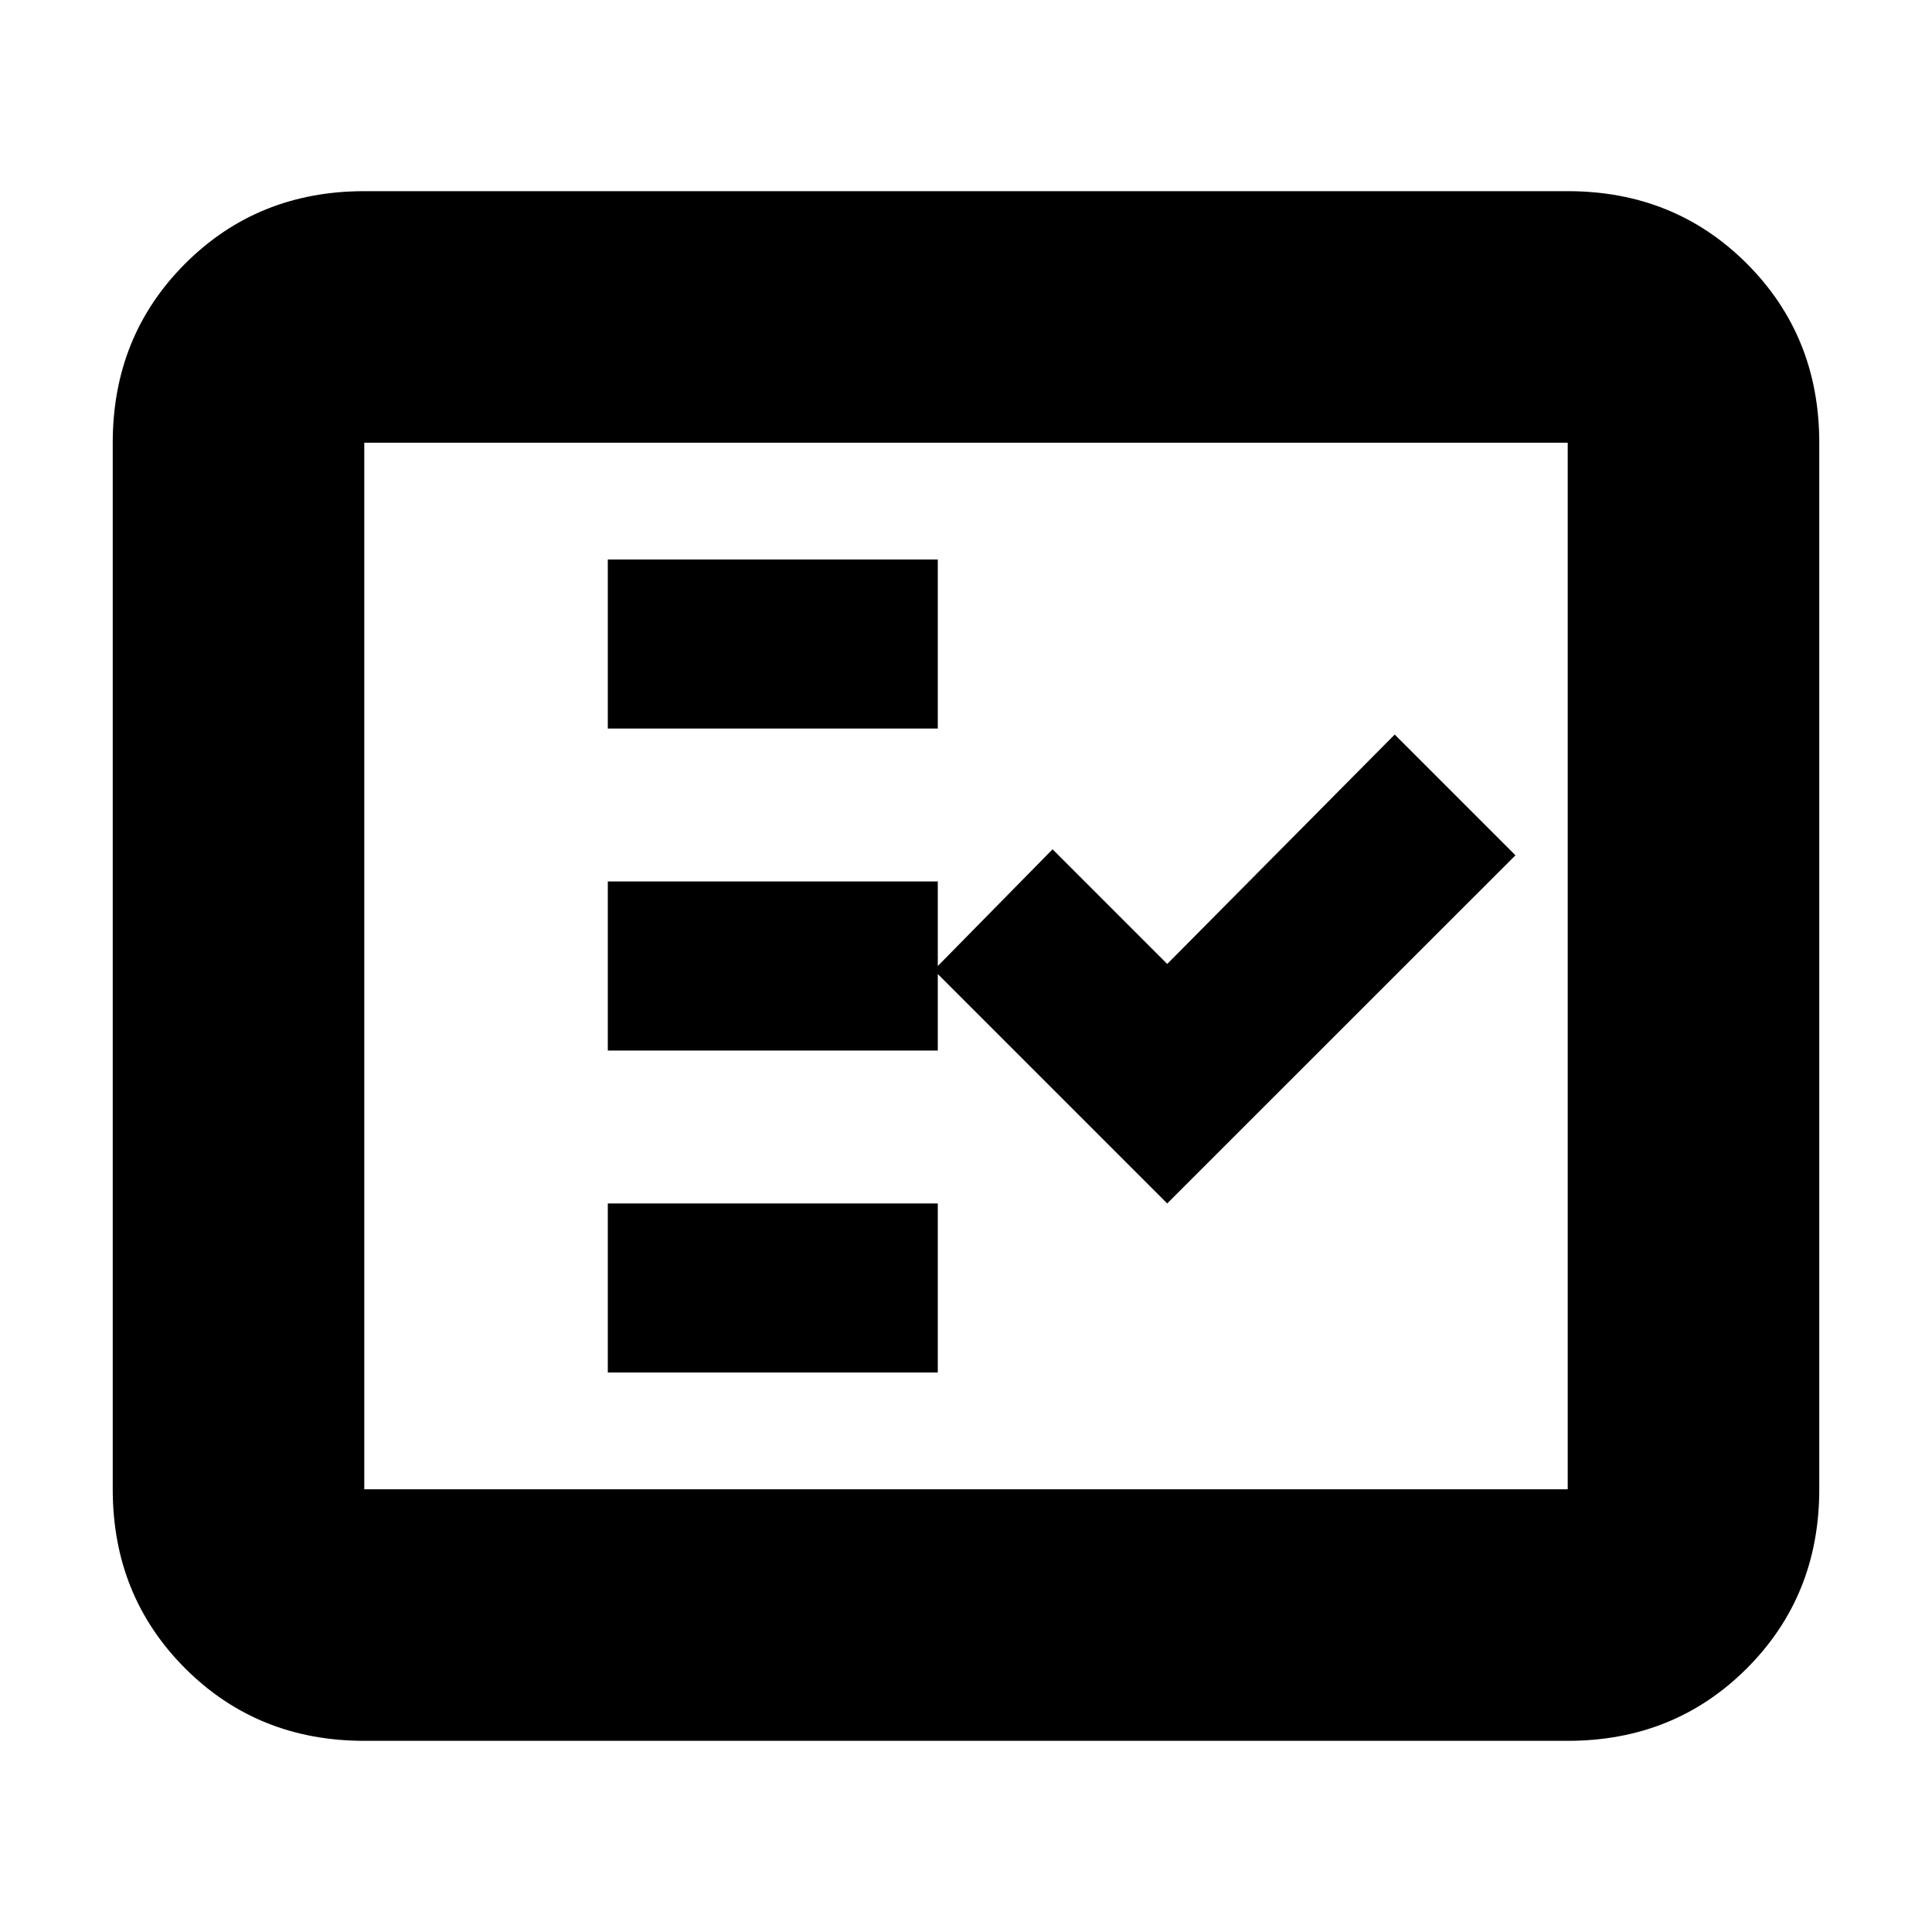 <svg xmlns="http://www.w3.org/2000/svg" height="20" width="20"><path d="M6.292 7.542H9.708V5.792H6.292ZM6.292 10.875H9.708V9.125H6.292ZM6.292 14.208H9.708V12.458H6.292ZM12.083 12.458 15.688 8.854 14.438 7.604 12.083 9.979 10.896 8.792 9.667 10.042ZM3.771 18.021Q2.667 18.021 1.917 17.271Q1.167 16.521 1.167 15.417V4.583Q1.167 3.479 1.917 2.729Q2.667 1.979 3.771 1.979H16.229Q17.333 1.979 18.083 2.729Q18.833 3.479 18.833 4.583V15.417Q18.833 16.521 18.083 17.271Q17.333 18.021 16.229 18.021ZM3.771 15.417H16.229Q16.229 15.417 16.229 15.417Q16.229 15.417 16.229 15.417V4.583Q16.229 4.583 16.229 4.583Q16.229 4.583 16.229 4.583H3.771Q3.771 4.583 3.771 4.583Q3.771 4.583 3.771 4.583V15.417Q3.771 15.417 3.771 15.417Q3.771 15.417 3.771 15.417ZM3.771 15.417Q3.771 15.417 3.771 15.417Q3.771 15.417 3.771 15.417V4.583Q3.771 4.583 3.771 4.583Q3.771 4.583 3.771 4.583Q3.771 4.583 3.771 4.583Q3.771 4.583 3.771 4.583V15.417Q3.771 15.417 3.771 15.417Q3.771 15.417 3.771 15.417Z"/></svg>